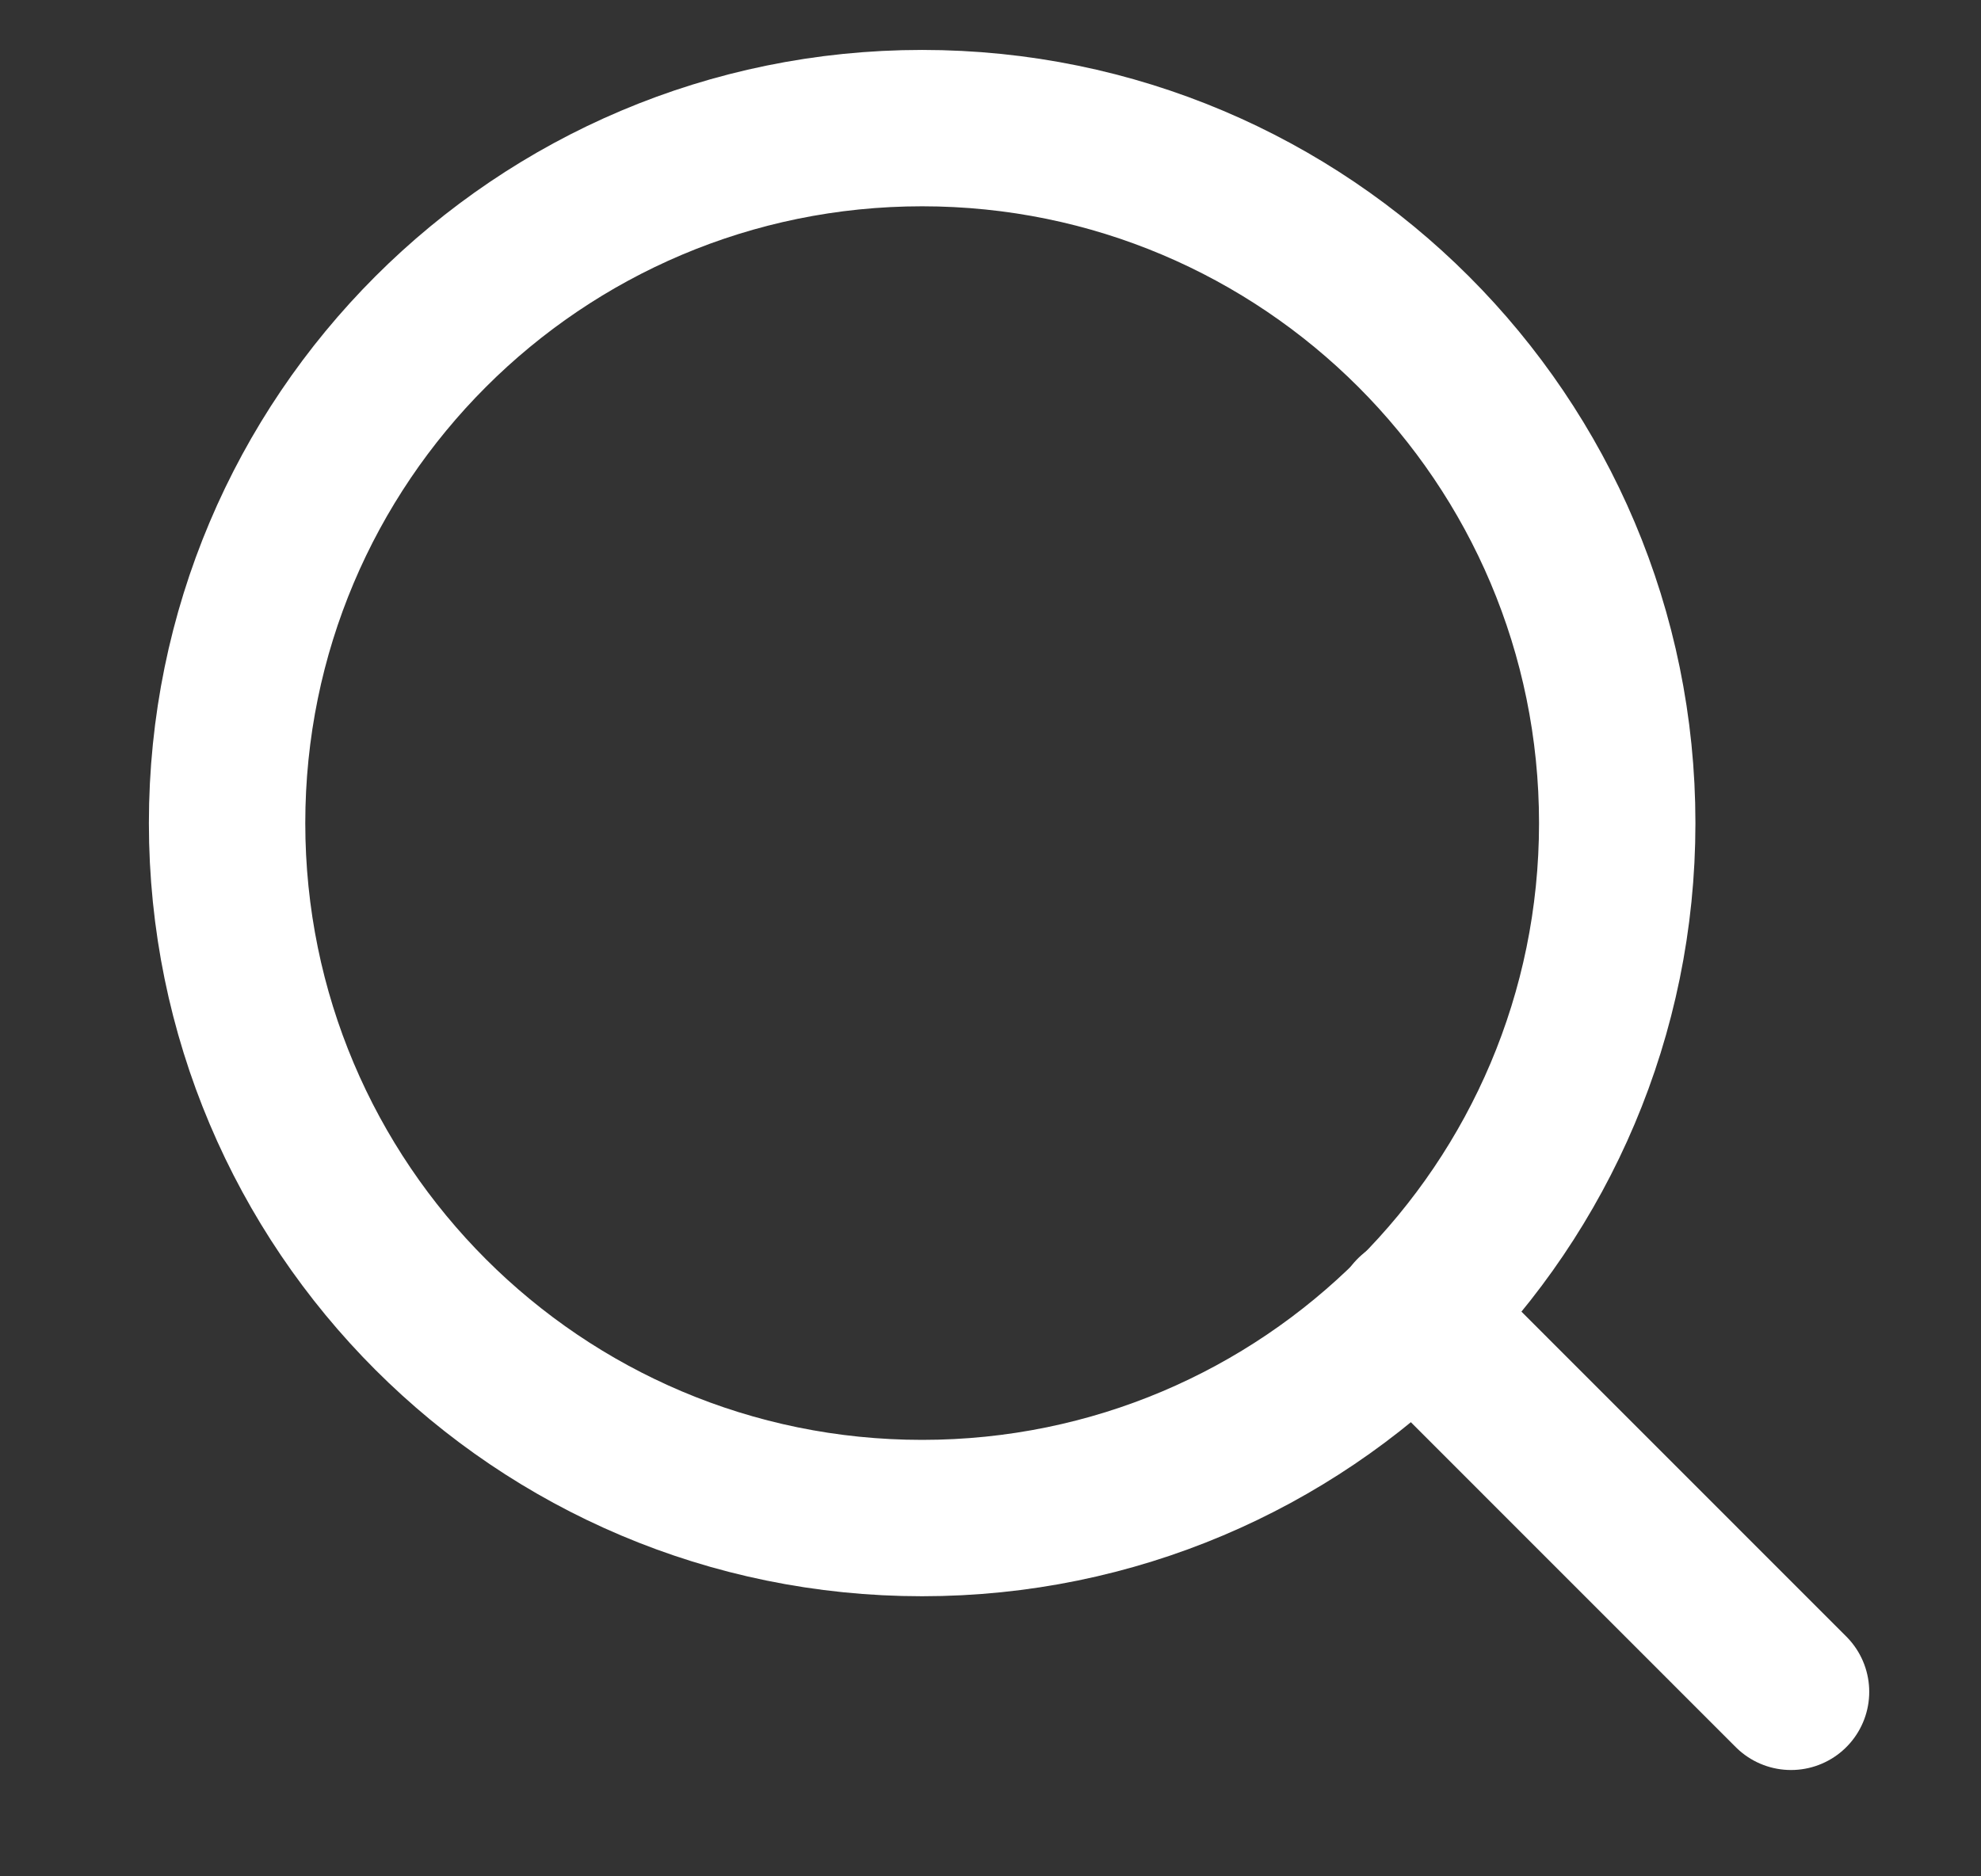 <svg width="19" height="18" viewBox="0 0 19 18" fill="none" xmlns="http://www.w3.org/2000/svg">
<rect x="0" y="0" width="19" height="18" fill="#333333" stroke="none"/>
<path d="M8.844 14.563C12.526 14.563 15.511 11.578 15.511 7.896C15.511 4.214 12.526 1.229 8.844 1.229C5.162 1.229 2.178 4.214 2.178 7.896C2.178 11.578 5.162 14.563 8.844 14.563Z" stroke="white" stroke-width="1.5" stroke-linecap="round" stroke-linejoin="round"/>
<path d="M17.178 16.23L13.553 12.604" stroke="white" stroke-width="1.5" stroke-linecap="round" stroke-linejoin="round"/>
</svg>
